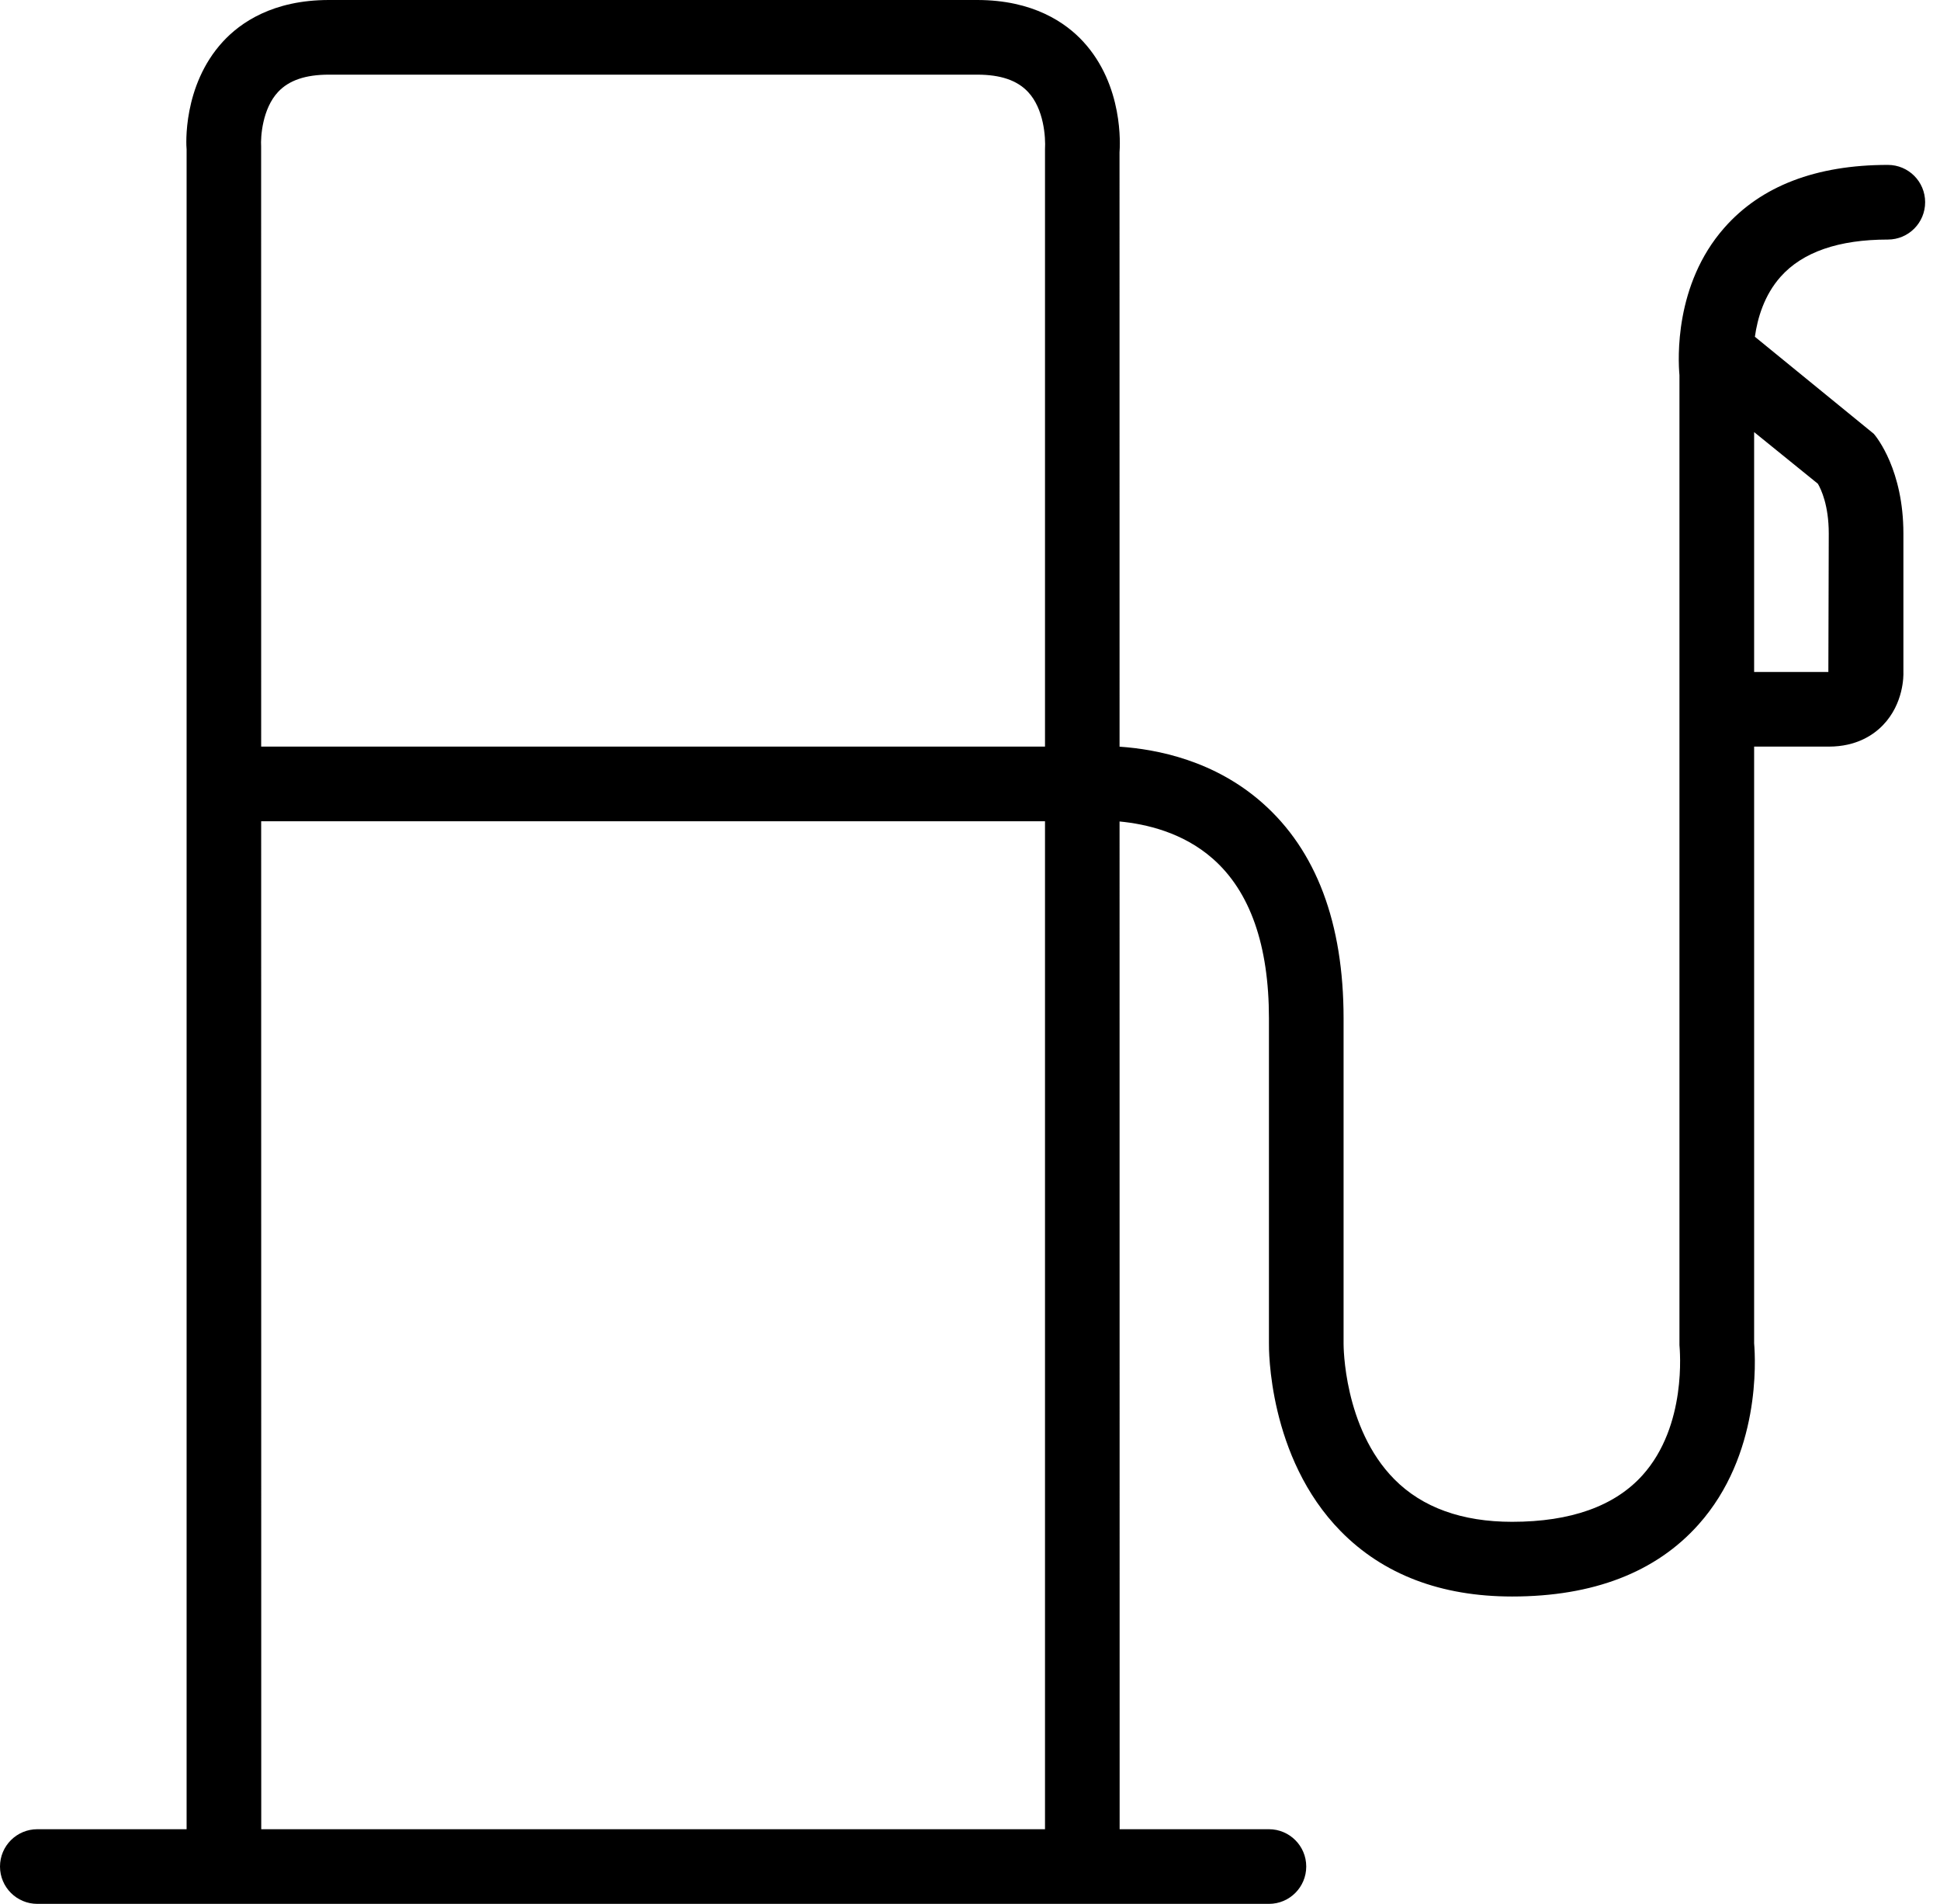 <?xml version="1.0" encoding="UTF-8" standalone="no"?>
<svg width="53px" height="52px" viewBox="0 0 53 52" version="1.1" xmlns="http://www.w3.org/2000/svg" xmlns:xlink="http://www.w3.org/1999/xlink" xmlns:sketch="http://www.bohemiancoding.com/sketch/ns">
    <!-- Generator: Sketch 3.5.2 (25235) - http://www.bohemiancoding.com/sketch -->
    <title>environmental</title>
    <desc>Created with Sketch.</desc>
    <defs></defs>
    <g id="Svgs" stroke="none" stroke-width="1" fill="none" fill-rule="evenodd" sketch:type="MSPage">
        <g id="icons" sketch:type="MSArtboardGroup" transform="translate(-250, -118)" fill="currentColor">
            <g id="empty" sketch:type="MSLayerGroup" transform="translate(52, 109)">
                <g id="environmental" transform="translate(198, 9)" sketch:type="MSShapeGroup">
                    <path d="M49.961,14.572 L49.95,18.353 L47.922,18.353 L47.922,11.802 L49.663,13.212 C49.753,13.365 49.961,13.804 49.961,14.572 L49.961,14.572 Z M7.137,49.961 L7.135,22.431 L28.549,22.431 L28.549,49.961 L7.137,49.961 Z M7.597,2.511 C7.894,2.193 8.348,2.039 8.985,2.039 L26.696,2.039 C27.334,2.039 27.788,2.193 28.086,2.512 C28.518,2.972 28.569,3.745 28.549,4.078 L28.549,20.392 L7.135,20.392 L7.134,4.002 C7.117,3.743 7.166,2.971 7.597,2.511 L7.597,2.511 Z M52.594,5.523 C52.594,4.959 52.139,4.504 51.575,4.504 C49.614,4.504 48.11,5.081 47.107,6.222 C45.74,7.773 45.844,9.82 45.882,10.248 L45.882,36.737 C45.891,36.87 46.093,38.936 44.873,40.292 C44.112,41.137 42.913,41.565 41.31,41.565 C39.939,41.565 38.857,41.174 38.093,40.403 C36.702,38.999 36.706,36.742 36.706,36.706 L36.706,27.816 C36.706,25.21 35.96,23.229 34.488,21.93 C33.181,20.776 31.625,20.465 30.586,20.394 L30.585,4.161 C30.599,3.977 30.699,2.338 29.593,1.137 C29.115,0.618 28.224,0 26.696,0 L8.985,0 C7.456,0 6.566,0.618 6.089,1.138 C4.985,2.339 5.086,3.98 5.098,4.078 L5.098,49.961 L1.02,49.961 C0.457,49.961 0,50.417 0,50.98 C0,51.544 0.457,52 1.02,52 L34.667,52 C35.229,52 35.686,51.544 35.686,50.98 C35.686,50.417 35.229,49.961 34.667,49.961 L30.588,49.961 L30.586,22.437 C31.303,22.505 32.316,22.732 33.138,23.458 C34.153,24.353 34.667,25.82 34.667,27.816 L34.667,36.689 C34.665,36.815 34.639,39.8 36.629,41.823 C37.792,43.005 39.367,43.605 41.31,43.605 C43.526,43.605 45.241,42.943 46.404,41.638 C48.099,39.739 47.961,37.151 47.922,36.69 L47.922,20.392 L49.961,20.392 C50.719,20.392 51.186,20.072 51.445,19.802 C52.007,19.217 52.005,18.457 52,18.353 L52,14.572 C52,12.844 51.275,11.946 51.192,11.849 L47.943,9.198 C48.013,8.694 48.196,8.063 48.647,7.557 C49.247,6.884 50.233,6.543 51.575,6.543 C52.139,6.543 52.594,6.087 52.594,5.523 Z" id="outline"></path>
                </g>
            </g>
        </g>
    </g>
</svg>
